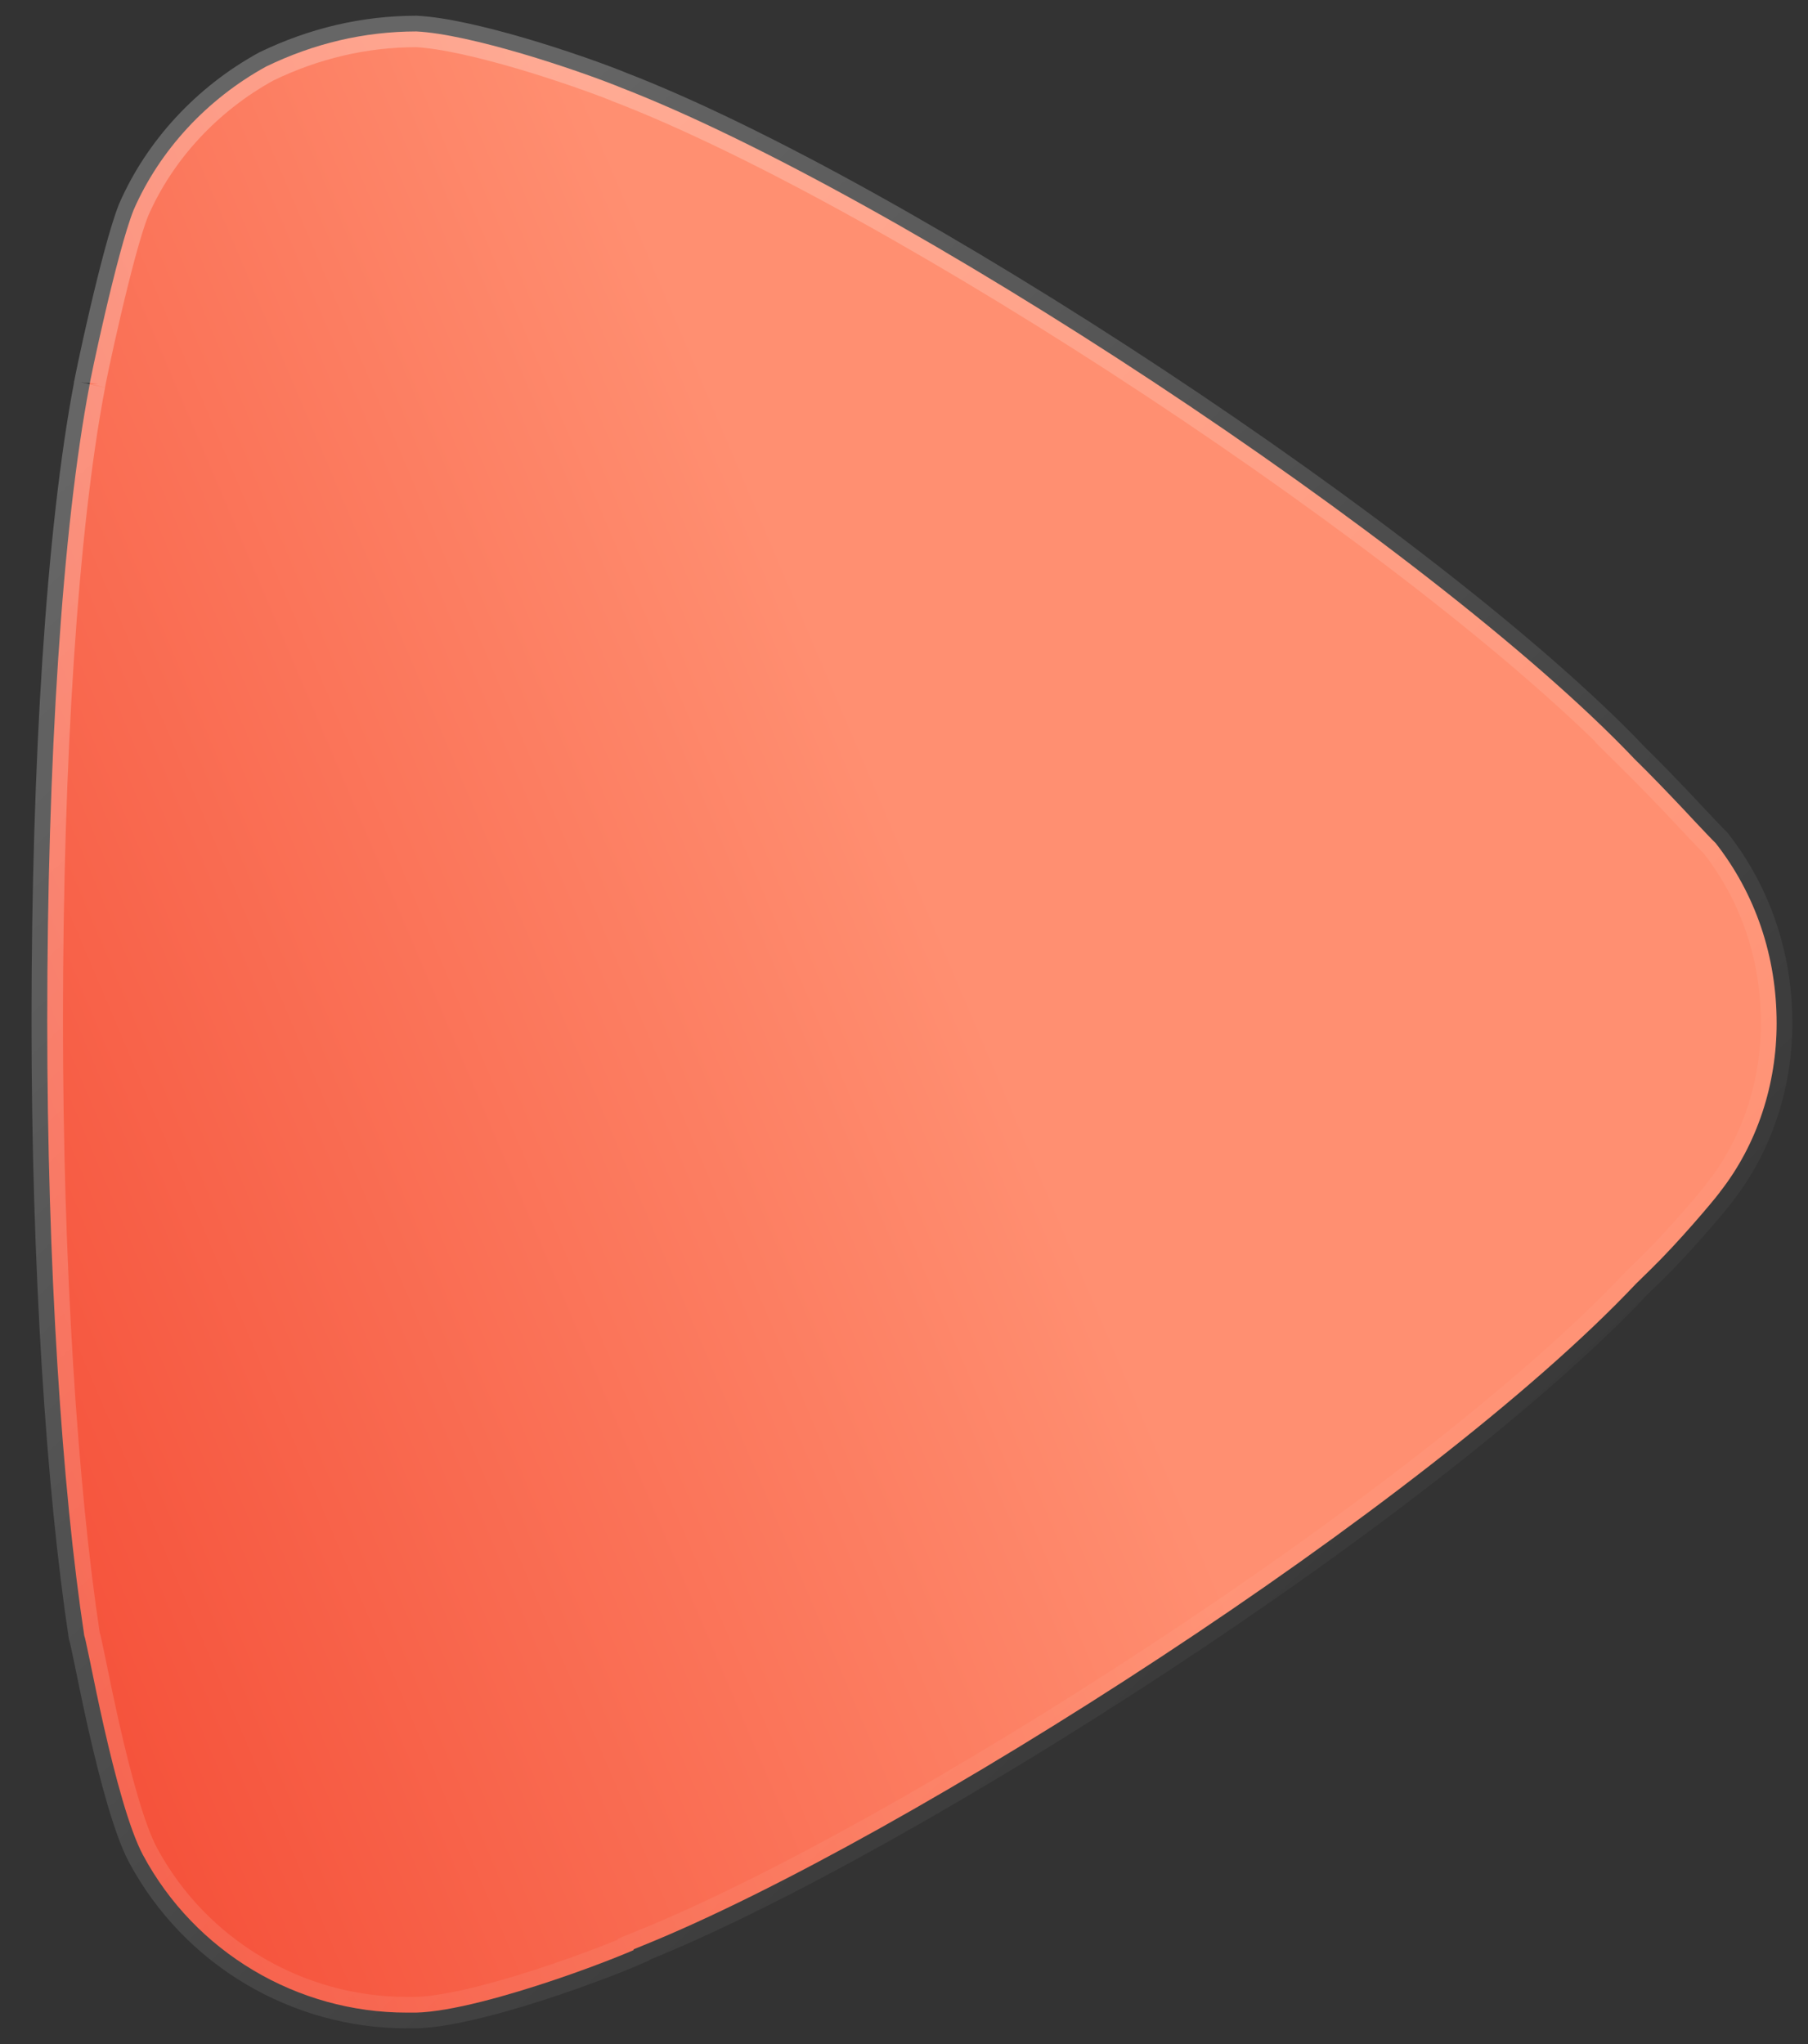 <svg width="23" height="26" viewBox="0 0 23 26" fill="none" xmlns="http://www.w3.org/2000/svg">
<rect x="0" y="0" width="23" height="26" fill="#333333" stroke="none"/>
<path d="M21.879 15.163L21.879 15.163L21.877 15.167C21.788 15.286 21.349 15.804 21.006 16.139L20.815 16.326L20.815 16.326L20.81 16.331C19.489 17.731 17.175 19.495 14.76 21.082C12.346 22.67 9.853 24.069 8.185 24.744L8.06 24.795V24.805C8.008 24.828 7.94 24.856 7.857 24.889C7.658 24.969 7.381 25.073 7.074 25.177C6.453 25.387 5.741 25.587 5.297 25.6H5.173C3.783 25.6 2.483 24.835 1.818 23.594C1.642 23.263 1.464 22.59 1.323 21.97C1.254 21.665 1.196 21.381 1.153 21.171L1.153 21.169C1.131 21.065 1.113 20.977 1.099 20.915C1.093 20.884 1.086 20.857 1.081 20.836C1.079 20.827 1.076 20.816 1.072 20.805C0.79 18.948 0.601 16.108 0.601 12.985C0.601 9.695 0.791 6.72 1.138 4.904L1.141 4.885V4.882L1.142 4.878C1.144 4.865 1.148 4.847 1.153 4.822C1.163 4.773 1.177 4.703 1.195 4.619C1.231 4.449 1.282 4.22 1.339 3.975C1.455 3.479 1.594 2.937 1.699 2.672C2.03 1.912 2.633 1.259 3.388 0.845C3.995 0.552 4.631 0.401 5.296 0.4C5.636 0.417 6.138 0.535 6.636 0.681C7.131 0.827 7.603 0.995 7.867 1.101L7.867 1.101L7.87 1.103C9.631 1.779 12.21 3.232 14.68 4.862C17.15 6.493 19.49 8.287 20.779 9.639L20.778 9.639L20.783 9.644C21.003 9.859 21.231 10.098 21.422 10.3C21.467 10.348 21.509 10.393 21.55 10.437C21.671 10.565 21.769 10.67 21.825 10.724C22.331 11.37 22.601 12.162 22.601 13.016C22.601 13.784 22.359 14.551 21.879 15.163ZM1.14 4.891L1.14 4.891C1.139 4.895 1.139 4.896 1.14 4.891Z" fill="url(#paint0_linear_90_484)" stroke="url(#paint1_linear_90_484)" stroke-width="0.4"/>
<defs>
<linearGradient id="paint0_linear_90_484" x1="13.25" y1="14.715" x2="-7.357" y2="23.481" gradientUnits="userSpaceOnUse">
<stop stop-color="#FF8F71"/>
<stop offset="1" stop-color="#EF2D1A"/>
</linearGradient>
<linearGradient id="paint1_linear_90_484" x1="3.966" y1="3.183" x2="20.617" y2="21.228" gradientUnits="userSpaceOnUse">
<stop stop-color="white" stop-opacity="0.25"/>
<stop offset="1" stop-color="white" stop-opacity="0"/>
</linearGradient>
</defs>
</svg>
